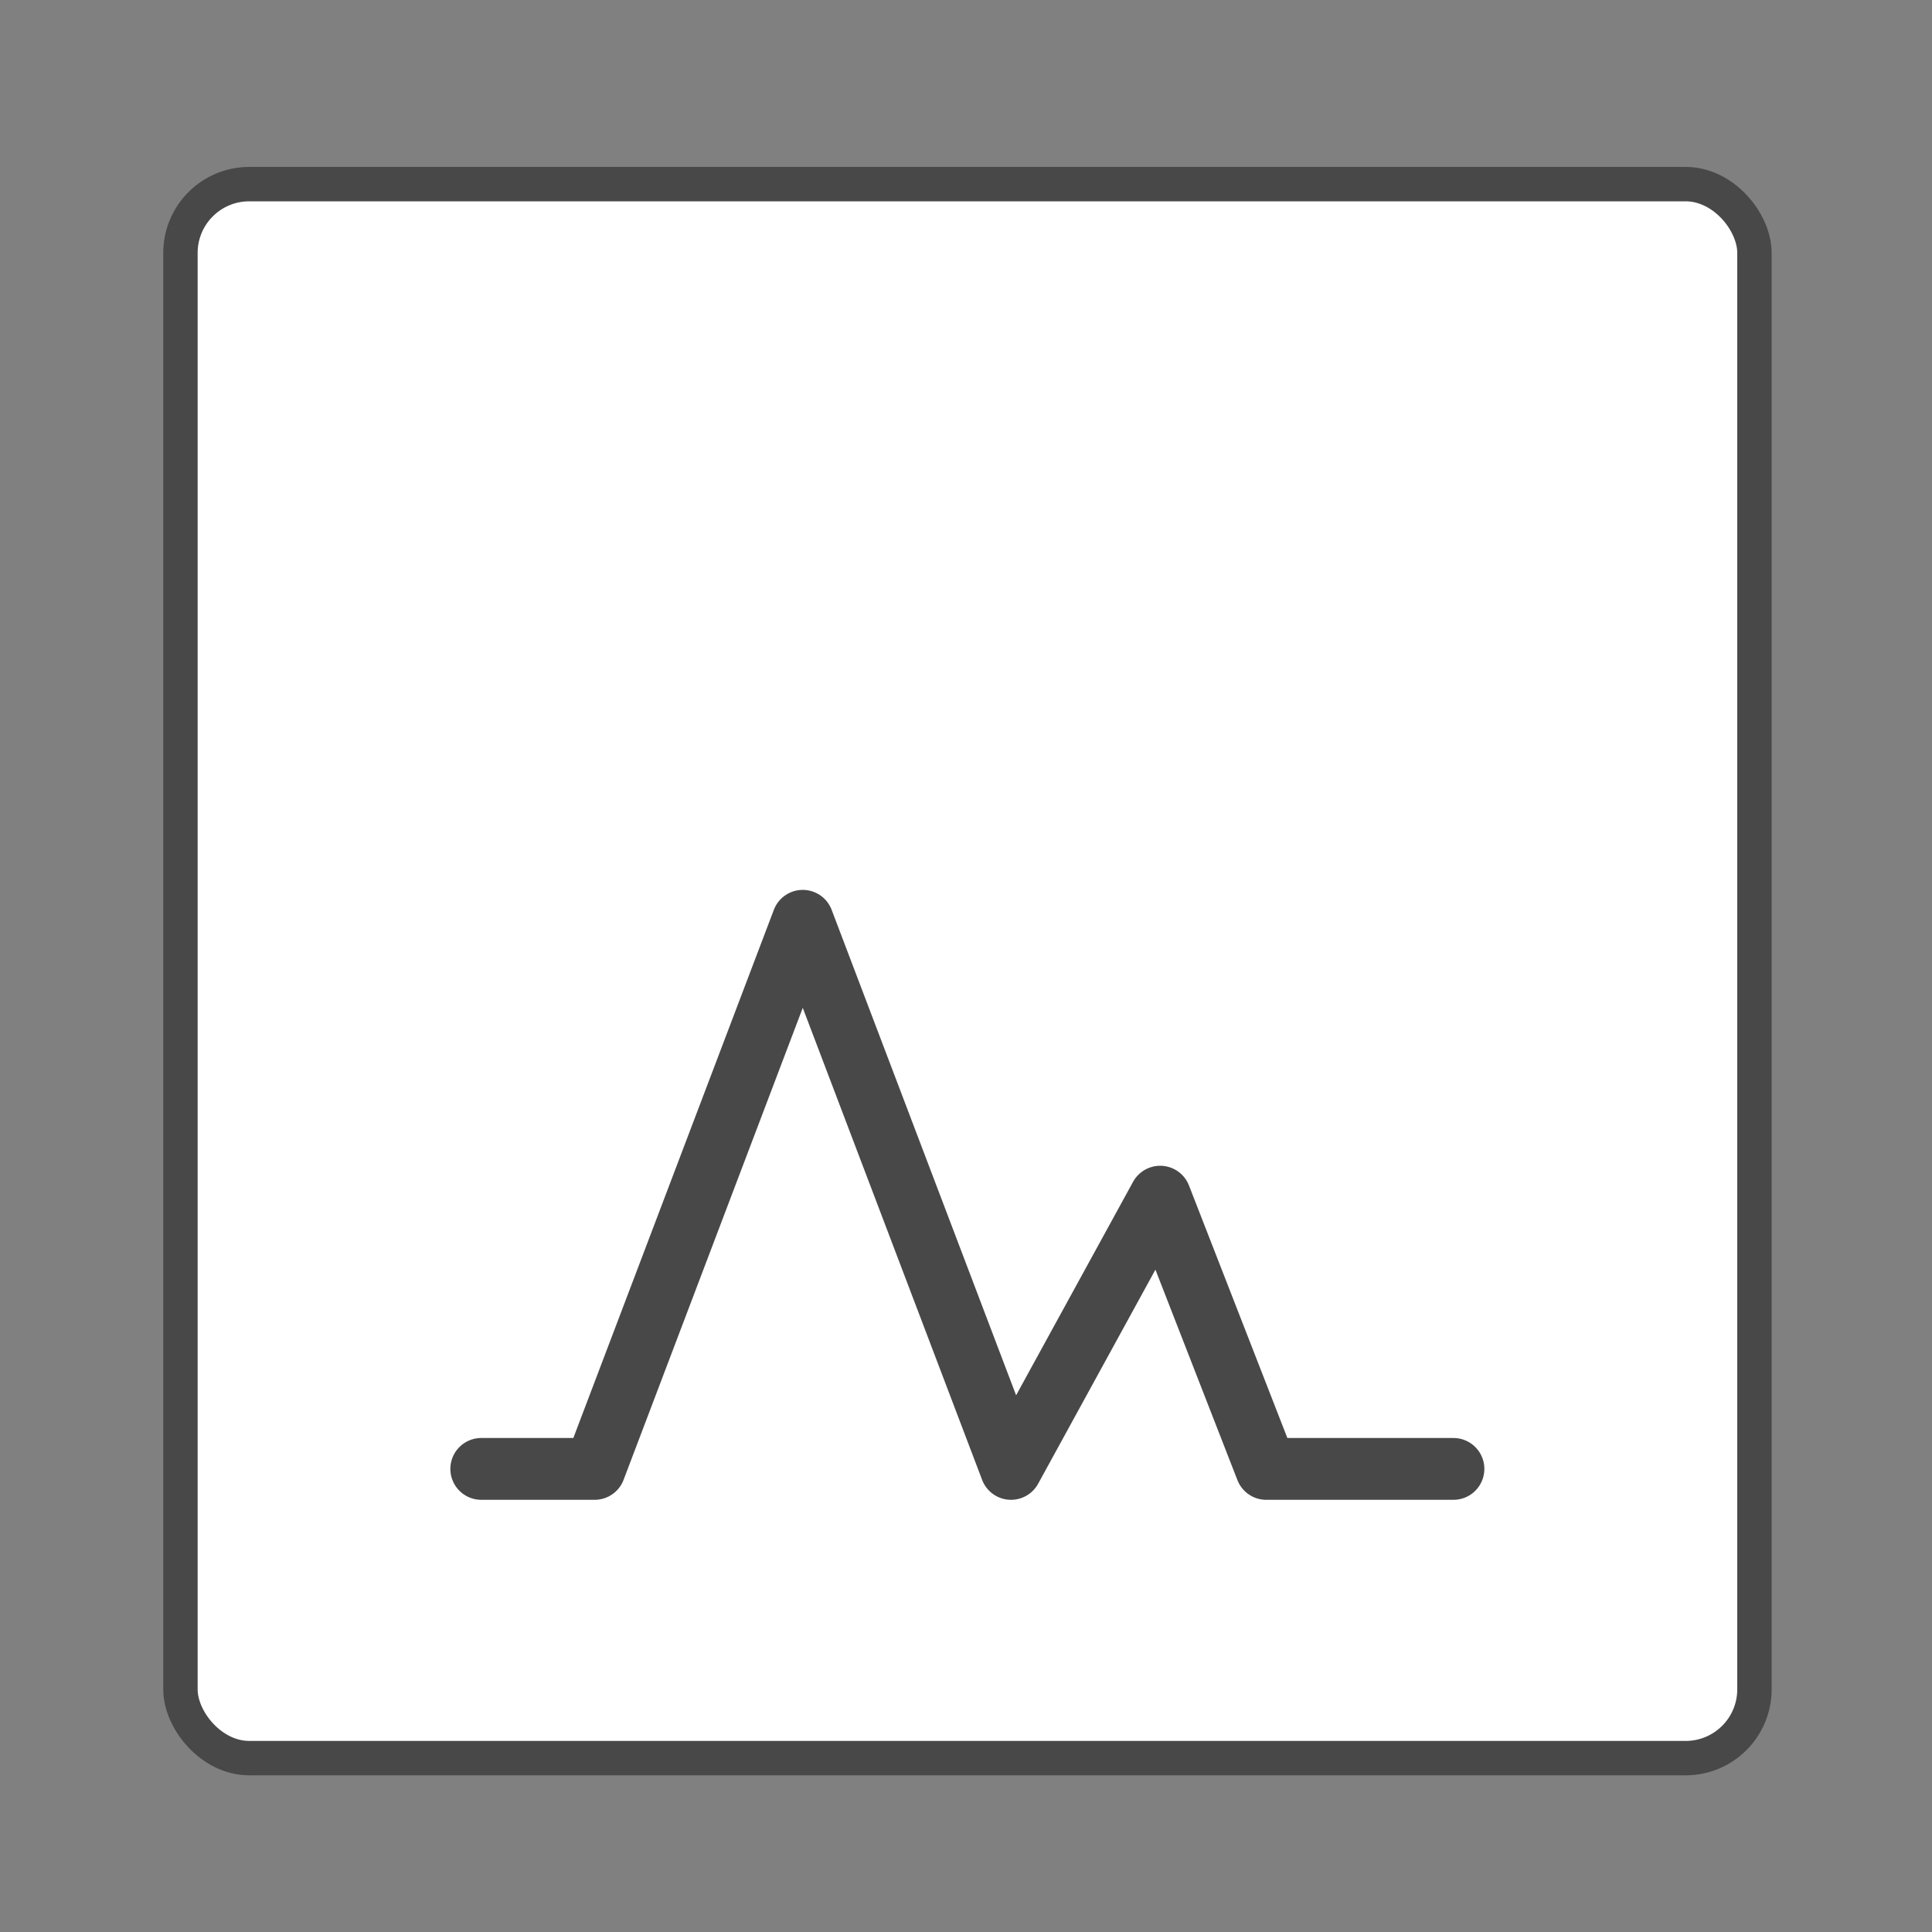 <svg xmlns="http://www.w3.org/2000/svg" viewBox="0 0 100 100">
  <rect x="0" y="0" width="100" height="100" fill="#808080" stroke="none"/>
  <defs>
    <style>
      .a {
        fill: #fff;
      }

      .b, .c {
        fill: none;
        stroke: #484848;
        stroke-linecap: round;
        stroke-linejoin: round;
      }

      .b {
        stroke-width: 1.78px;
      }

      .c {
        stroke-width: 3.2px;
      }
    </style>
  </defs>
  <title>UI-elements-forSVG</title>
  <g>
    <rect class="a" x="9.34" y="9.53" width="81.47" height="81.47" rx="3.56" ry="3.56"/>
    <rect class="b" x="9.34" y="9.53" width="81.47" height="81.47" rx="3.56" ry="3.56"/>
  </g>
  <polyline class="c" points="75.23 76.03 65.54 76.03 60.05 61.94 52.33 76.03 41.55 47.66 30.78 76.03 24.91 76.03"/>
</svg>
